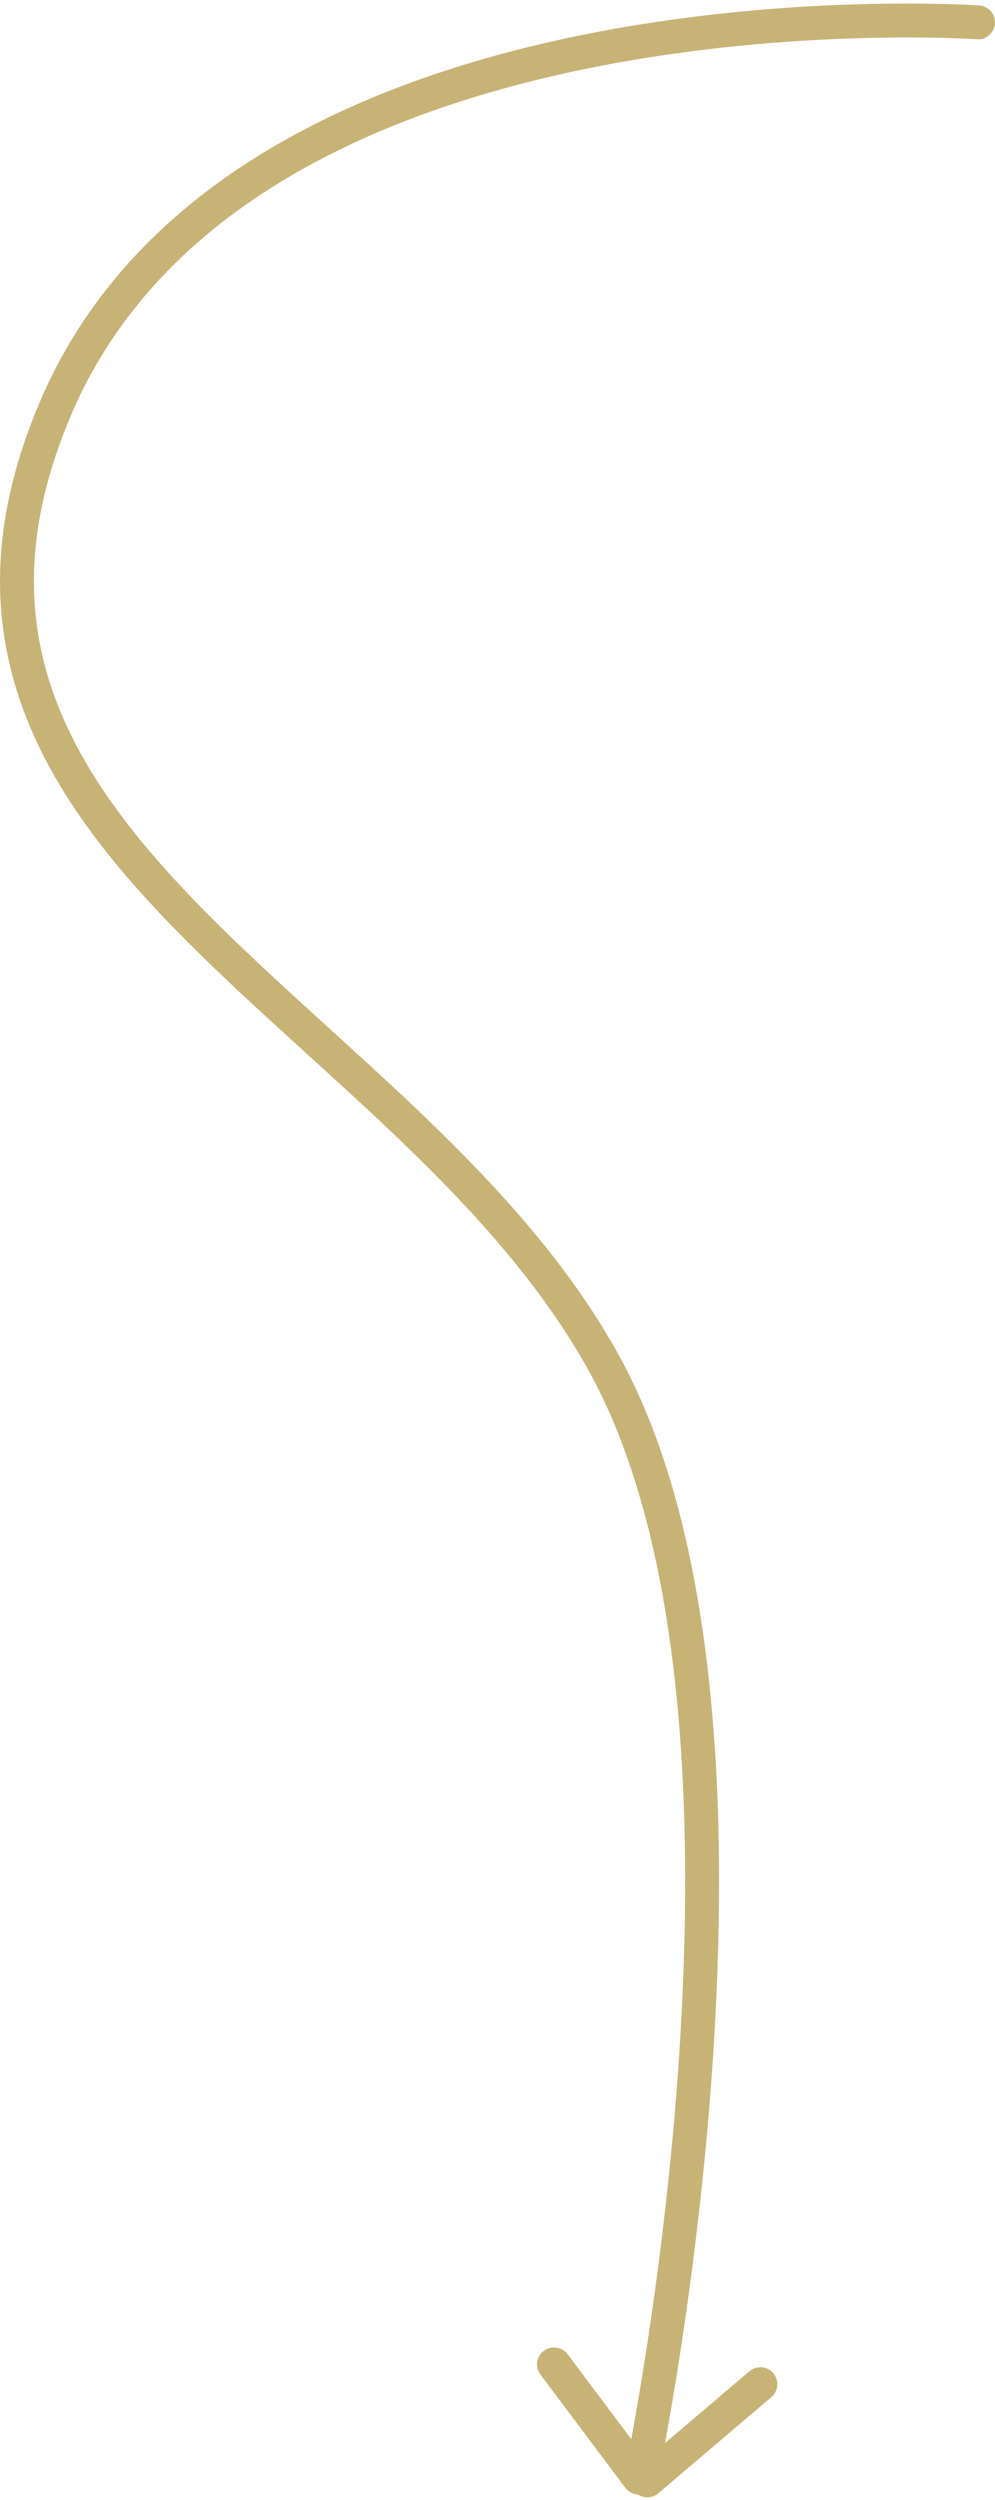 <svg xmlns="http://www.w3.org/2000/svg" xmlns:xlink="http://www.w3.org/1999/xlink" width="176" height="442" viewBox="0 0 176 442"><defs><path id="37b8a" d="M777 2504.955s-130.36-9.09-163.233 68.358c-32.873 77.447 62.888 106.044 97.296 169.125 34.409 63.08 6.339 196.562 6.339 196.562"/><path id="37b8b" d="M718.5 2939.5l20-17"/><path id="37b8c" d="M717 2939l-15-20"/></defs><g><g transform="translate(-604 -2501)"><use fill="#fff" fill-opacity="0" stroke="#c8b377" stroke-linecap="round" stroke-miterlimit="50" stroke-width="6" xlink:href="#37b8a"/></g><g transform="translate(-604 -2501)"><use fill="#fff" fill-opacity="0" stroke="#c8b377" stroke-linecap="round" stroke-miterlimit="50" stroke-width="6" xlink:href="#37b8b"/></g><g transform="translate(-604 -2501)"><use fill="#fff" fill-opacity="0" stroke="#c8b377" stroke-linecap="round" stroke-miterlimit="50" stroke-width="6" xlink:href="#37b8c"/></g></g></svg>